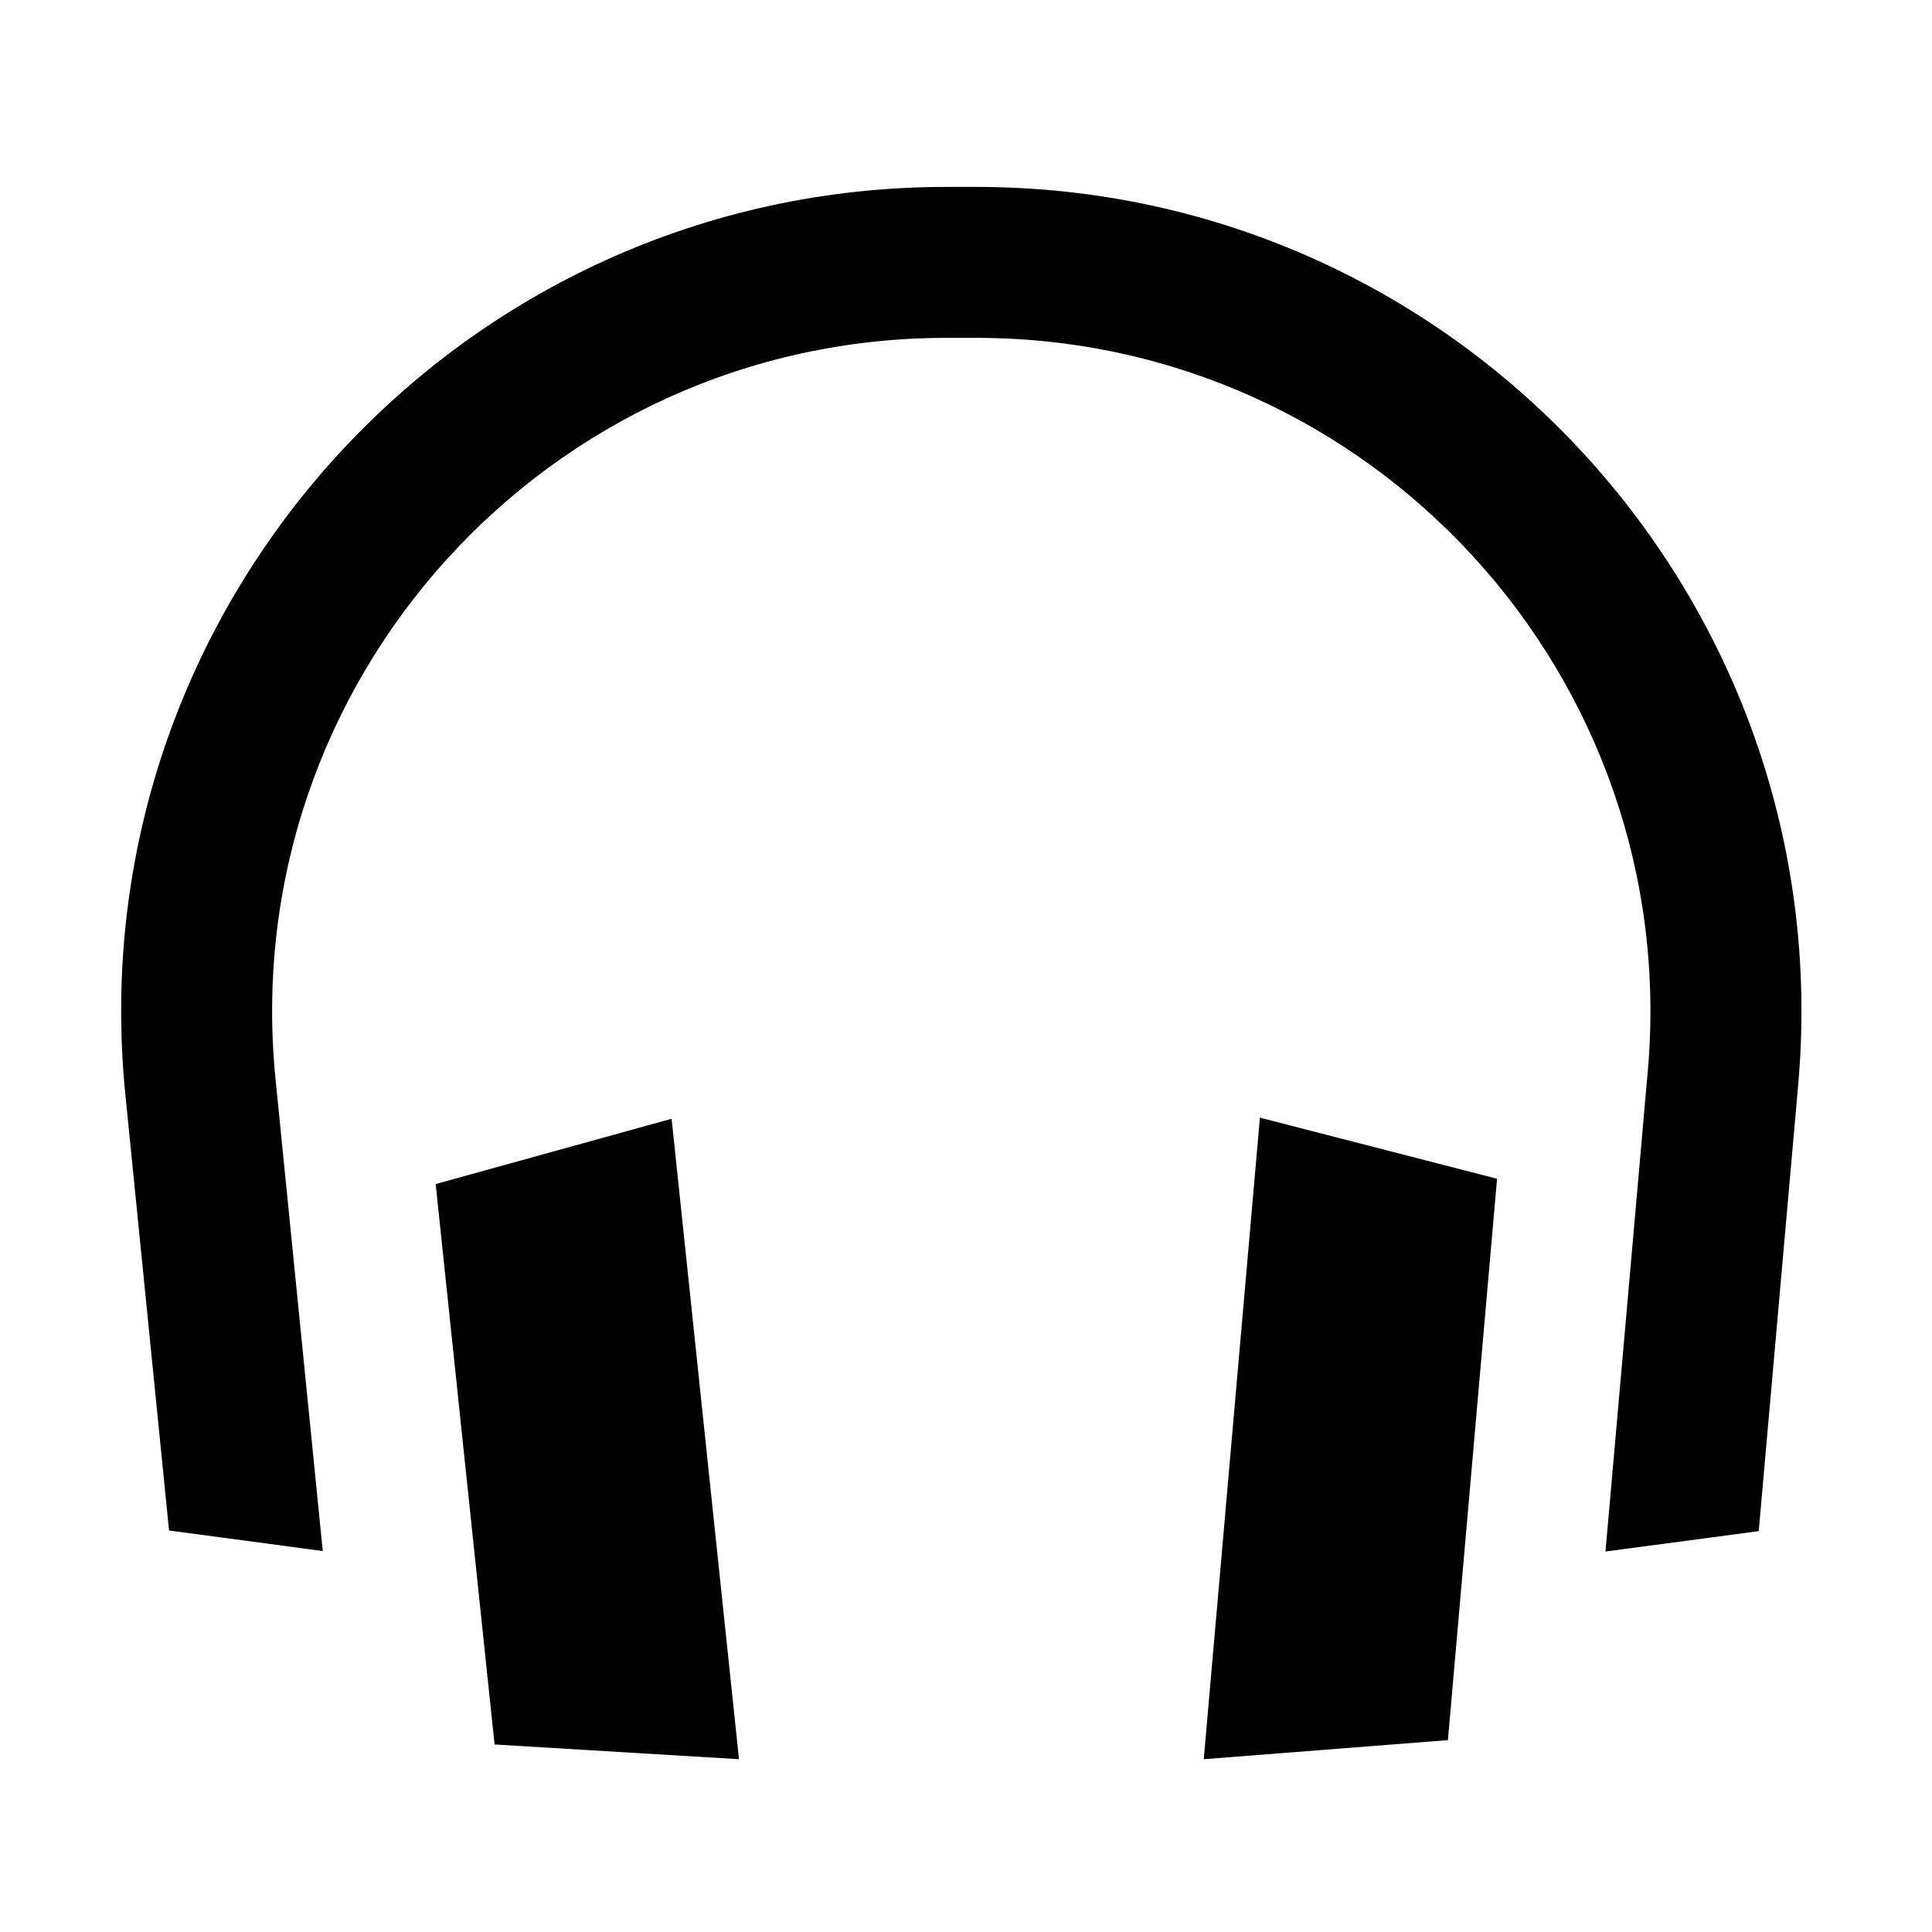 <?xml version="1.0" encoding="UTF-8"?>
<svg width="16" height="16" viewBox="0 0 16 16" fill="none" xmlns="http://www.w3.org/2000/svg">
  <path fill-rule="evenodd" clip-rule="evenodd" d="M14.892 8.982L14.565 12.68L13.296 12.849L13.646 8.873C13.935 5.608 11.362 2.798 8.085 2.798H7.837C4.534 2.798 1.952 5.651 2.282 8.938L2.673 12.845L1.4 12.675L1.038 9.063C0.635 5.04 3.794 1.548 7.837 1.548H8.085C12.096 1.548 15.244 4.987 14.892 8.982ZM12.398 9.762L10.434 9.256L9.969 14.569L11.991 14.411L12.398 9.762ZM3.608 9.806L5.562 9.265L6.12 14.569L4.096 14.447L3.608 9.806Z" fill="currentColor"/>
</svg>
